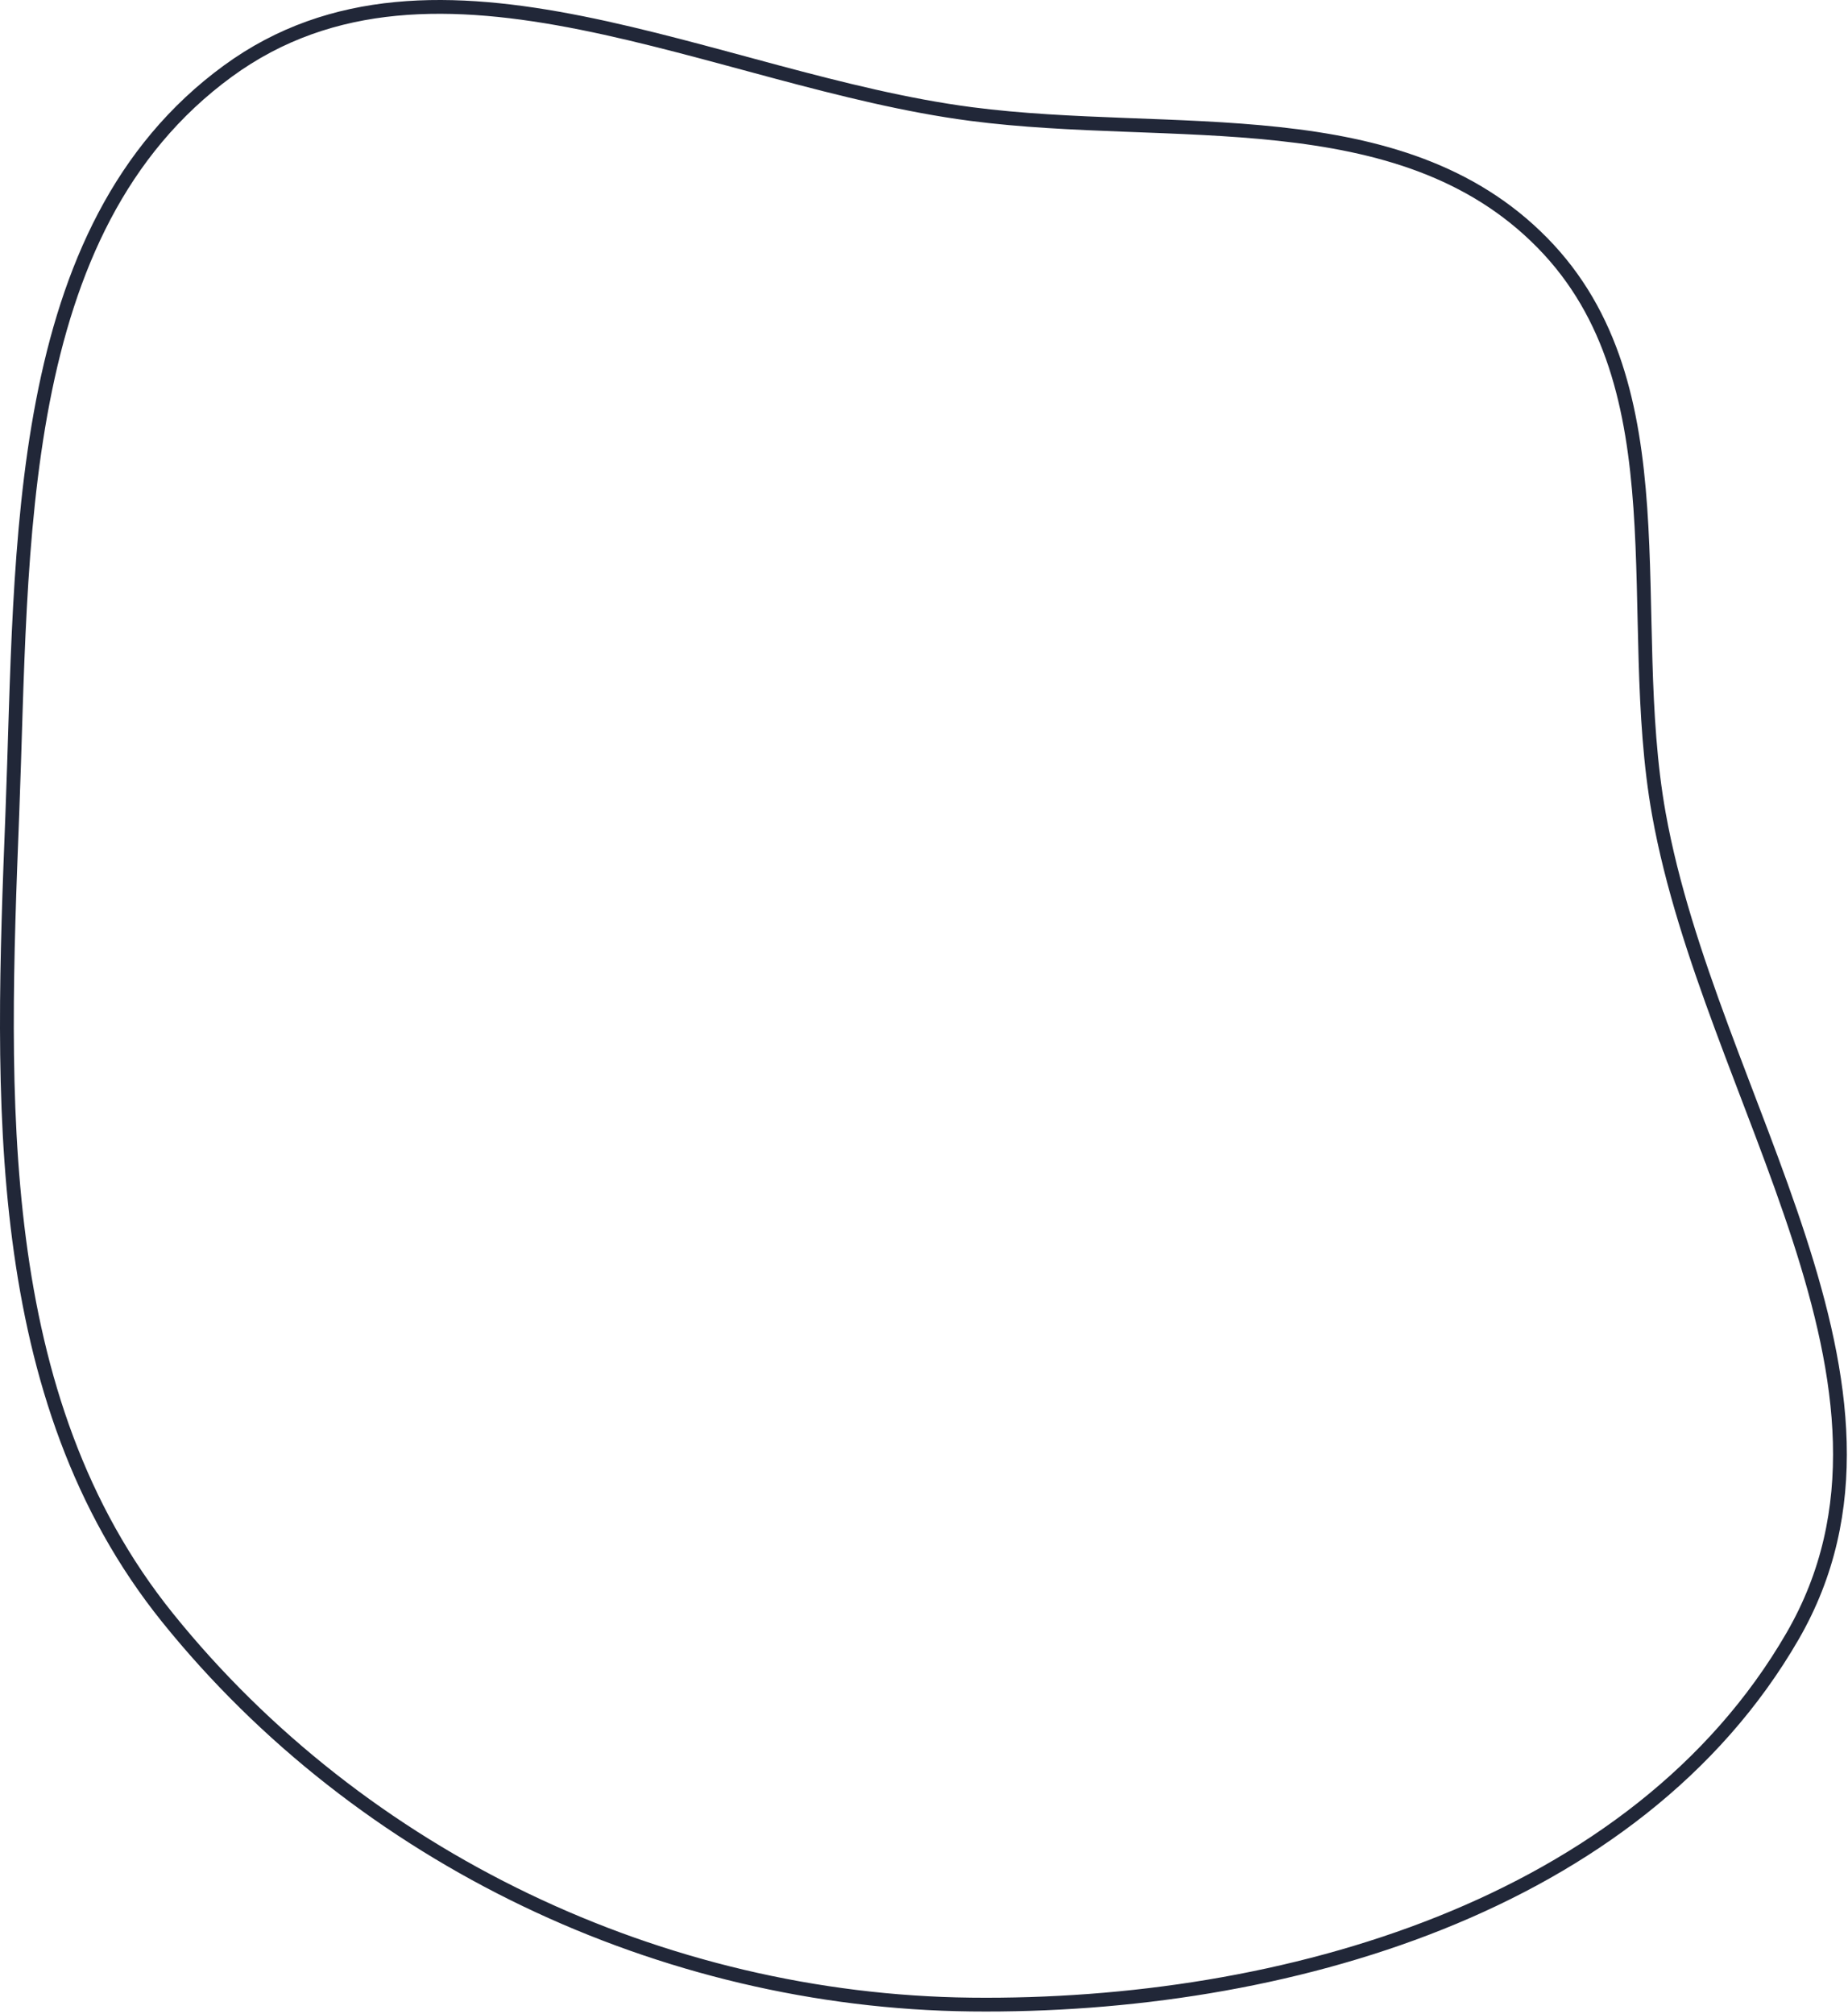 <svg width="536" height="584" viewBox="0 0 536 584" fill="none" xmlns="http://www.w3.org/2000/svg">
<path fill-rule="evenodd" clip-rule="evenodd" d="M281.603 33.059C339.976 40.68 406.072 28.402 447.334 70.389C488.418 112.194 470.794 178.43 481.159 236.12C495.954 318.472 561.806 402.009 519.928 474.444C474.629 552.796 372.101 582.308 281.603 581.285C192.001 580.273 104.817 538.902 48.605 469.118C-2.98 405.077 0.366 318.291 3.571 236.12C6.602 158.422 3.305 66.475 66.098 20.614C126.504 -23.504 207.431 23.375 281.603 33.059Z" stroke="#212738" stroke-width="4"/>
</svg>
